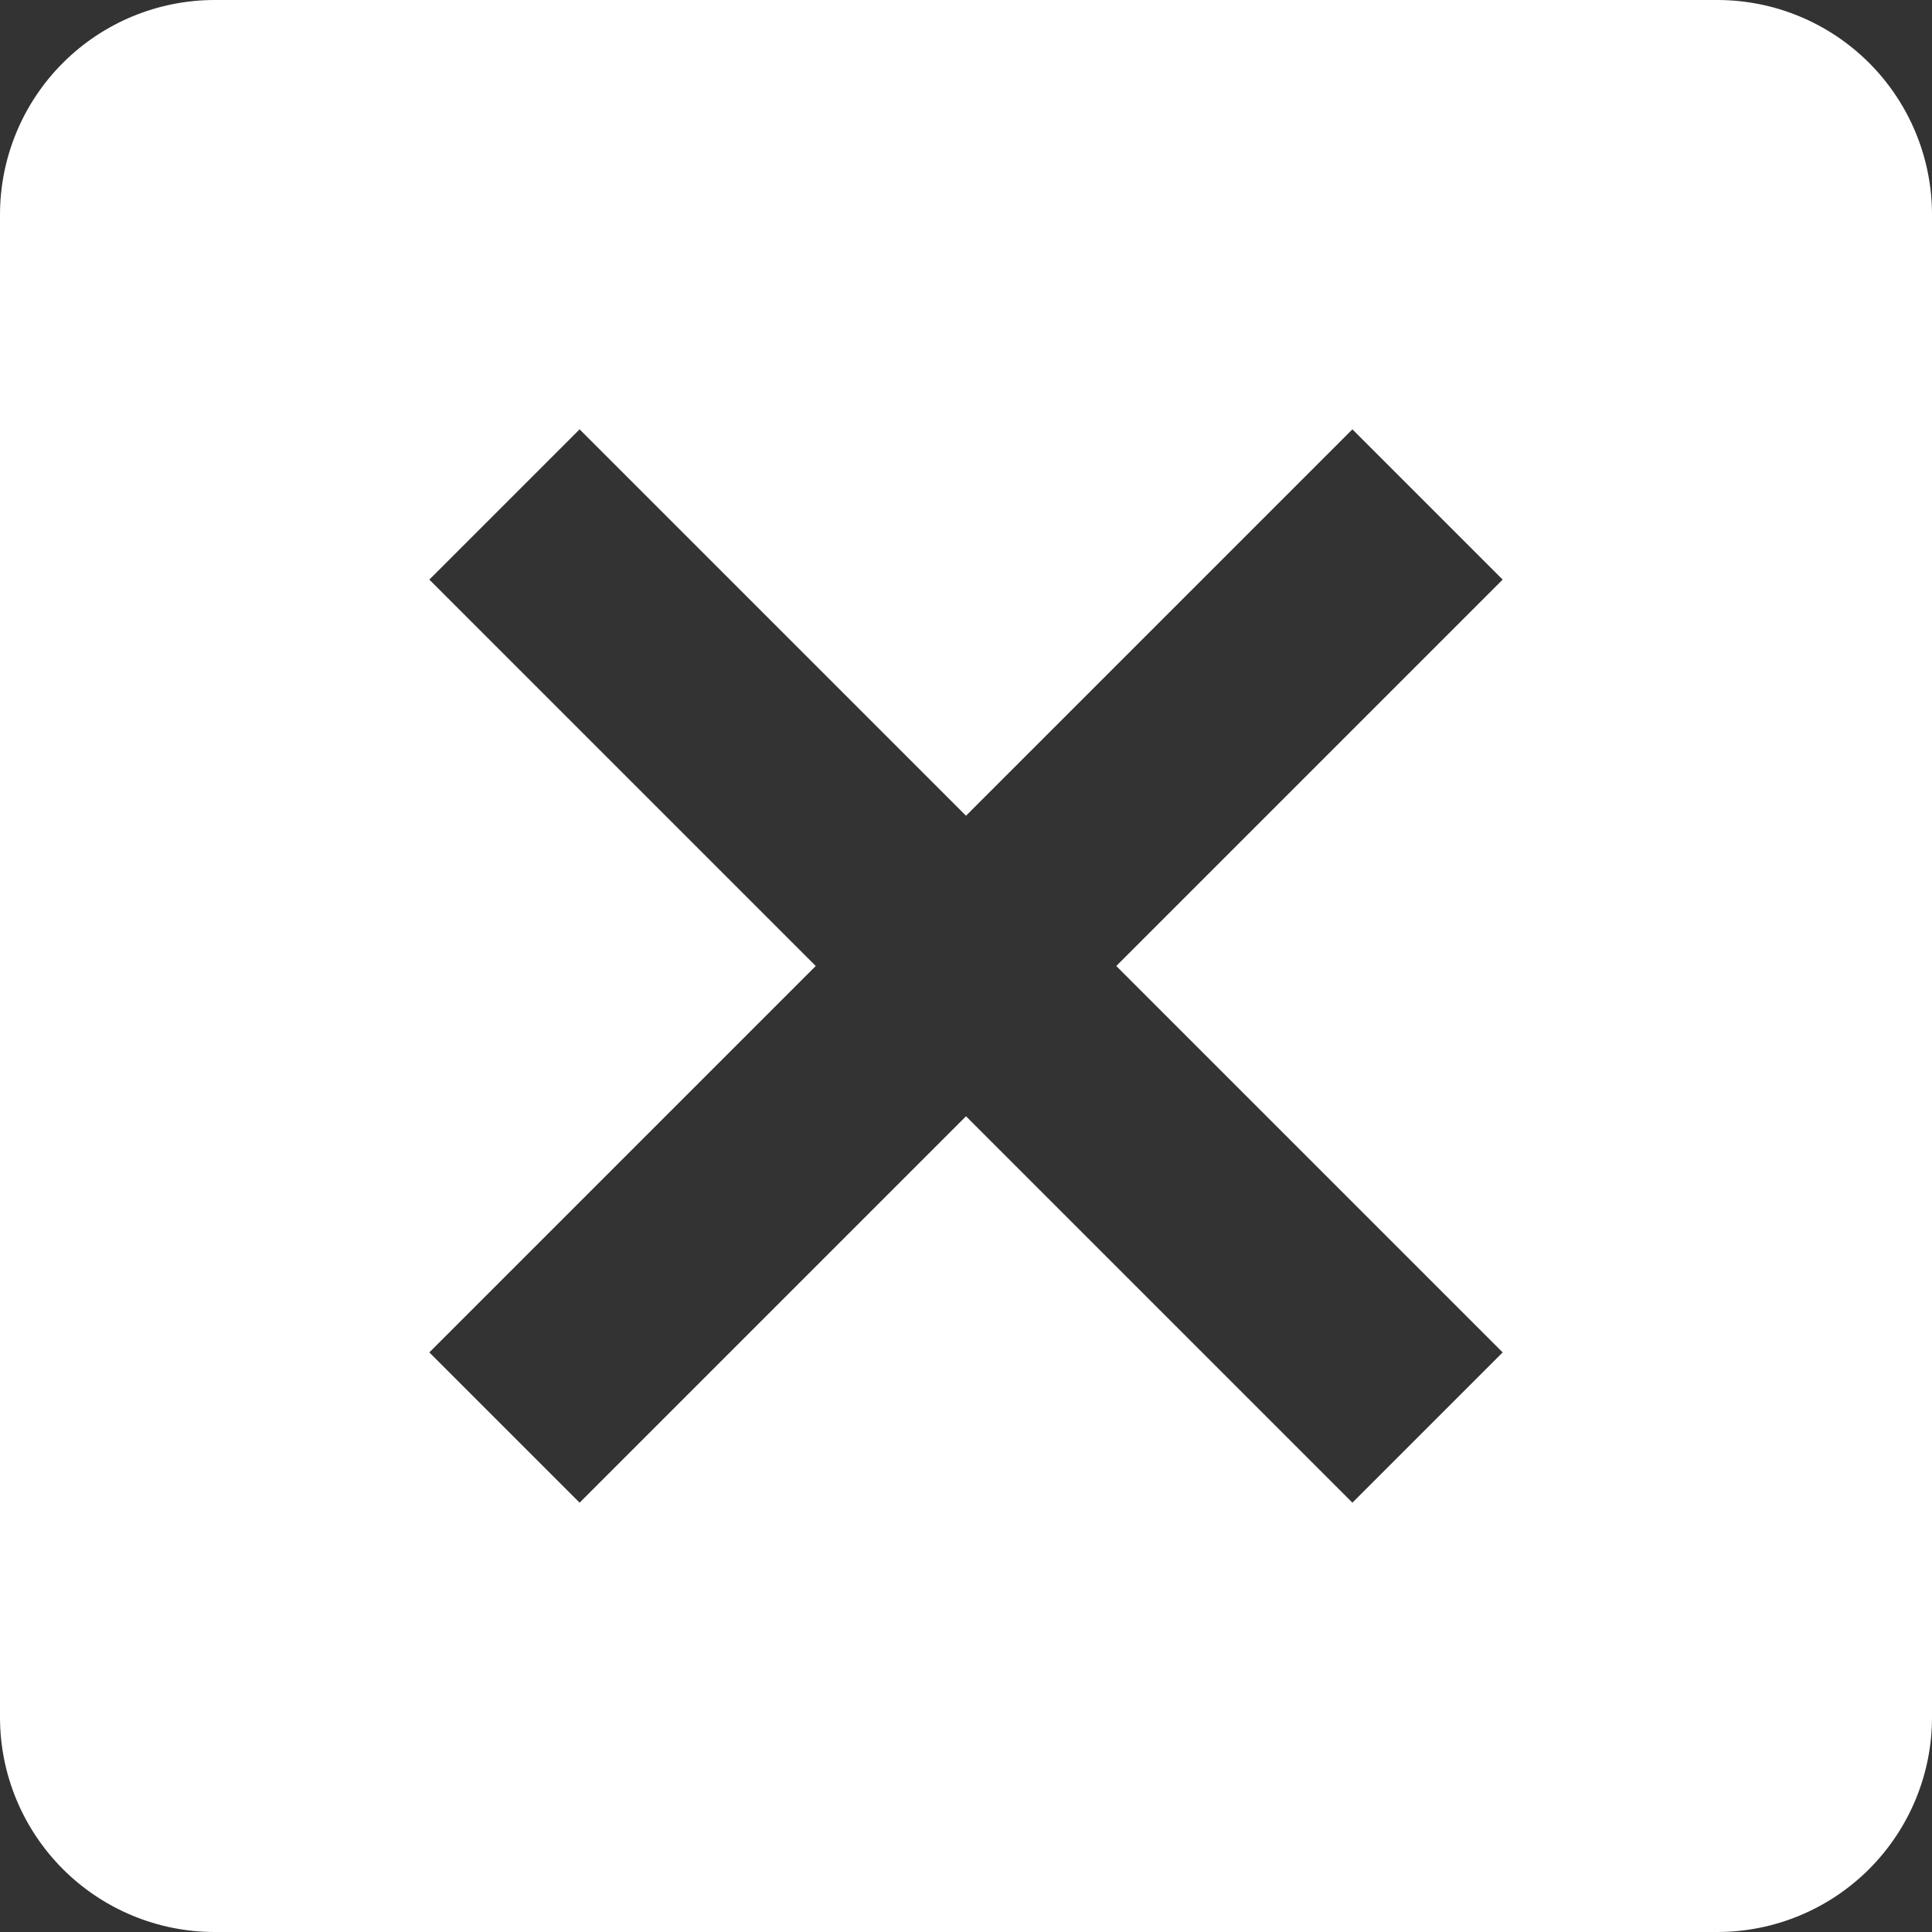 <svg width="18" height="18" viewBox="0 0 18 18" fill="none" xmlns="http://www.w3.org/2000/svg">
<rect x="0" y="0" width="18" height="18" fill="#333333" stroke="none"/>
<path d="M16 0H13.3H4.7H2C1.47 0 0.961 0.211 0.586 0.586C0.211 0.961 0 1.47 0 2V4.7V13.4V16C0 16.53 0.211 17.039 0.586 17.414C0.961 17.789 1.47 18 2 18H4.7H13.4H16C16.53 18 17.039 17.789 17.414 17.414C17.789 17.039 18 16.53 18 16V13.3V4.7V2C18 1.47 17.789 0.961 17.414 0.586C17.039 0.211 16.53 0 16 0ZM12.6 14L9 10.4L5.4 14L4 12.6L7.6 9L4 5.4L5.4 4L9 7.6L12.6 4L14 5.4L10.4 9L14 12.6L12.6 14Z" fill="white"/>
</svg>
